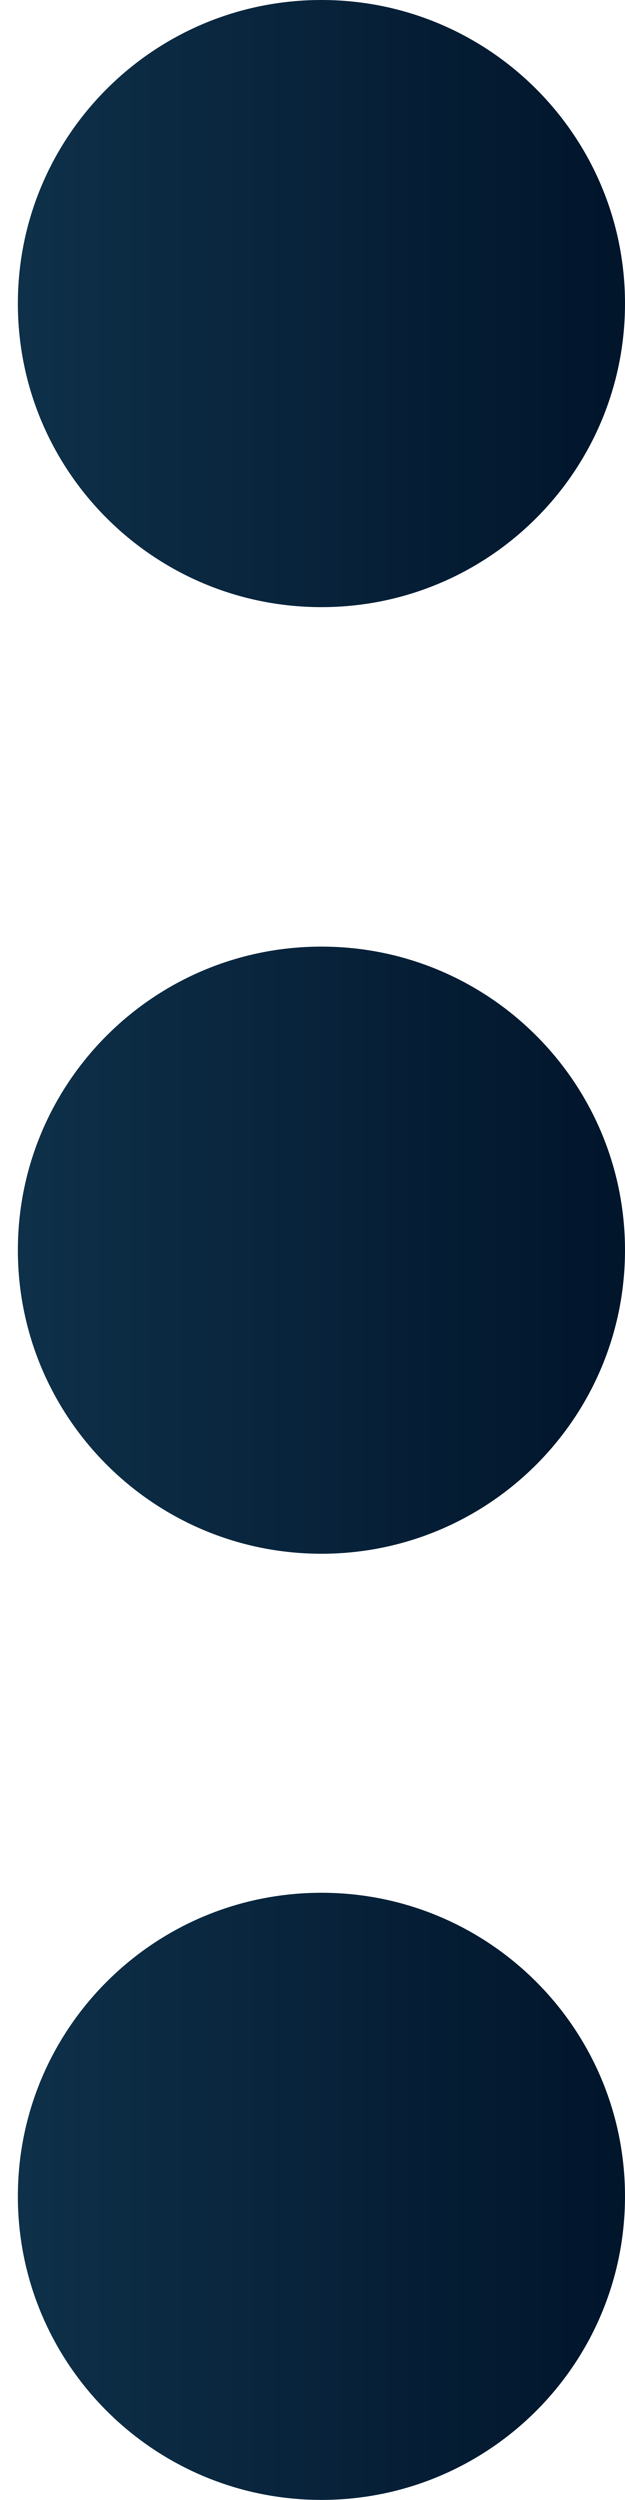 <svg width="7" height="28" viewBox="0 0 7 28" fill="none" xmlns="http://www.w3.org/2000/svg">
<path d="M3.6 6.8C5.478 6.8 7 5.278 7 3.4C7 1.522 5.478 0 3.6 0C1.722 0 0.2 1.522 0.2 3.4C0.2 5.278 1.722 6.8 3.6 6.8Z" fill="url(#paint0_linear_1996_5890)"/>
<path d="M3.6 17.402C5.478 17.402 7 15.879 7 14.002C7 12.124 5.478 10.602 3.6 10.602C1.722 10.602 0.2 12.124 0.2 14.002C0.2 15.879 1.722 17.402 3.6 17.402Z" fill="url(#paint1_linear_1996_5890)"/>
<path d="M3.6 27.999C5.478 27.999 7 26.477 7 24.599C7 22.721 5.478 21.199 3.6 21.199C1.722 21.199 0.2 22.721 0.2 24.599C0.2 26.477 1.722 27.999 3.6 27.999Z" fill="url(#paint2_linear_1996_5890)"/>
<defs>
<linearGradient id="paint0_linear_1996_5890" x1="0.225" y1="3.373" x2="6.934" y2="3.373" gradientUnits="userSpaceOnUse">
<stop stop-color="#0E3049"/>
<stop offset="1" stop-color="#01152B"/>
</linearGradient>
<linearGradient id="paint1_linear_1996_5890" x1="0.225" y1="13.98" x2="6.934" y2="13.98" gradientUnits="userSpaceOnUse">
<stop stop-color="#0E3049"/>
<stop offset="1" stop-color="#01152B"/>
</linearGradient>
<linearGradient id="paint2_linear_1996_5890" x1="0.225" y1="24.582" x2="6.934" y2="24.582" gradientUnits="userSpaceOnUse">
<stop stop-color="#0E3049"/>
<stop offset="1" stop-color="#01152B"/>
</linearGradient>
</defs>
</svg>
